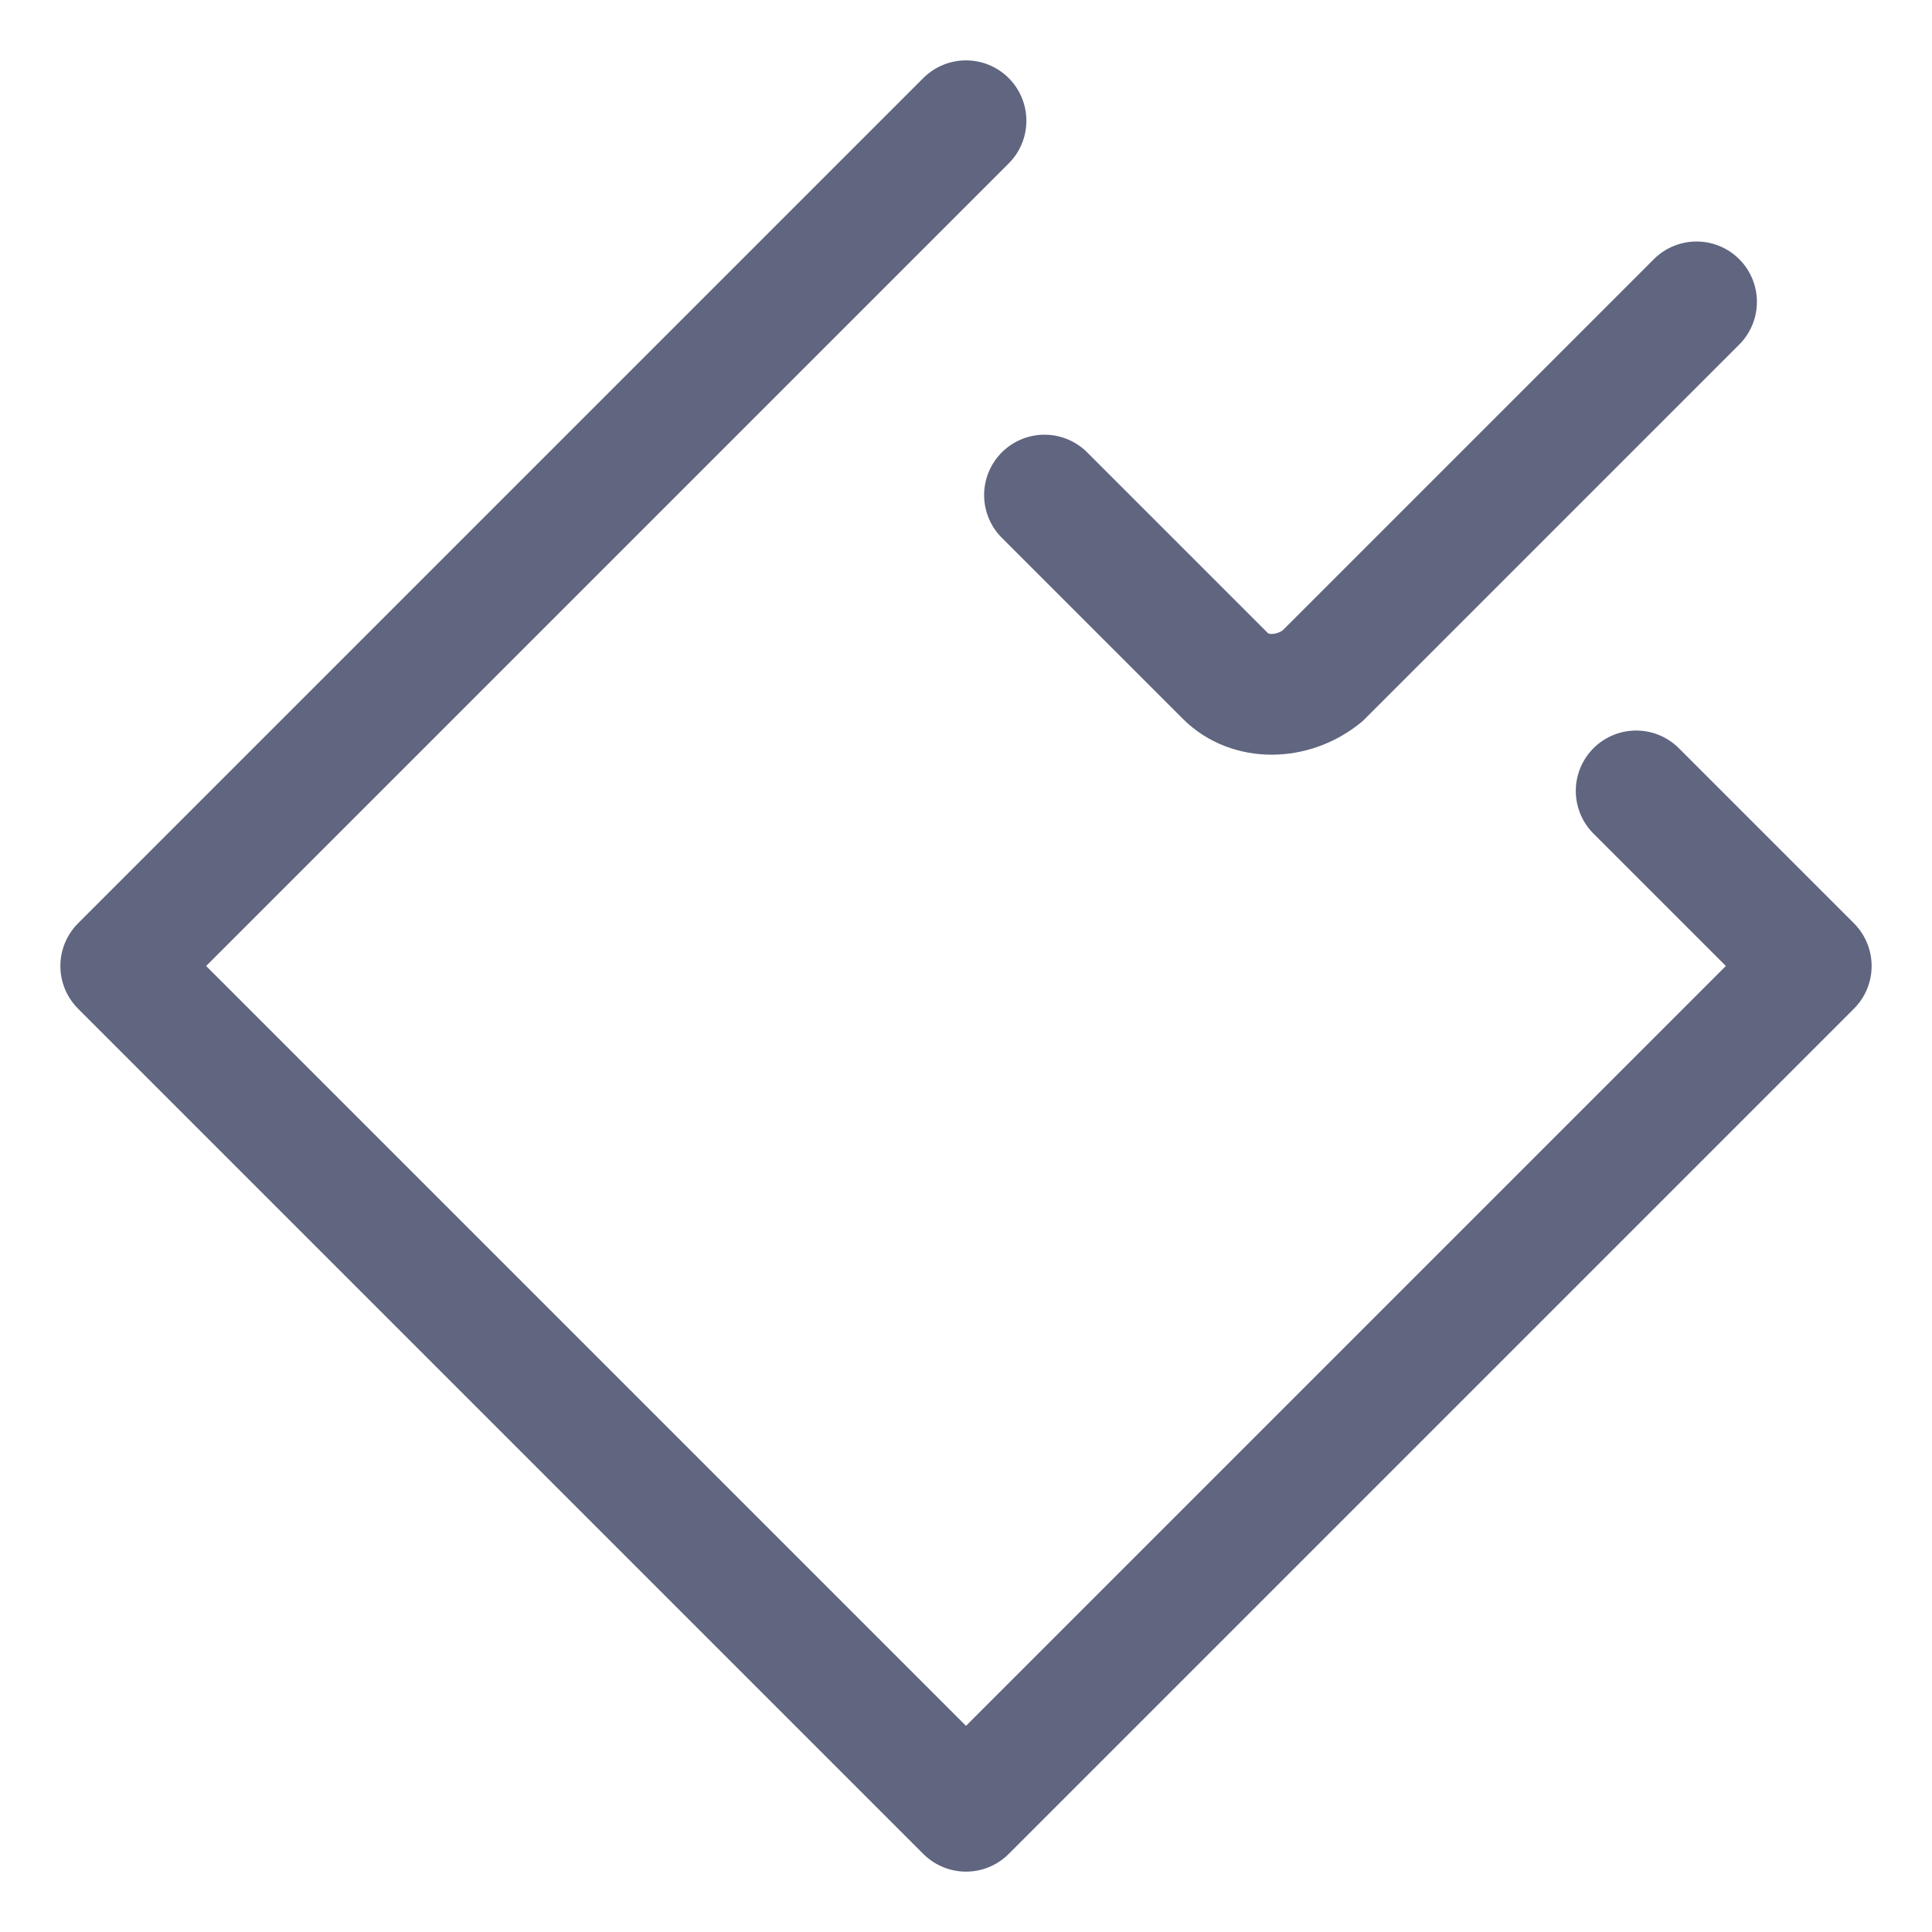 <svg width="16" height="16" viewBox="0 0 16 16" fill="none" xmlns="http://www.w3.org/2000/svg">
<path d="M8 1L1 8L8 15L15 8L13.55 6.55" stroke="#606580" stroke-miterlimit="10" stroke-linecap="round" stroke-linejoin="round"/>
<path d="M8.65 4.1L10.15 5.6C10.35 5.8 10.7 5.8 10.95 5.6L14.05 2.5" stroke="#606580" stroke-miterlimit="10" stroke-linecap="round" stroke-linejoin="round"/>
</svg>
